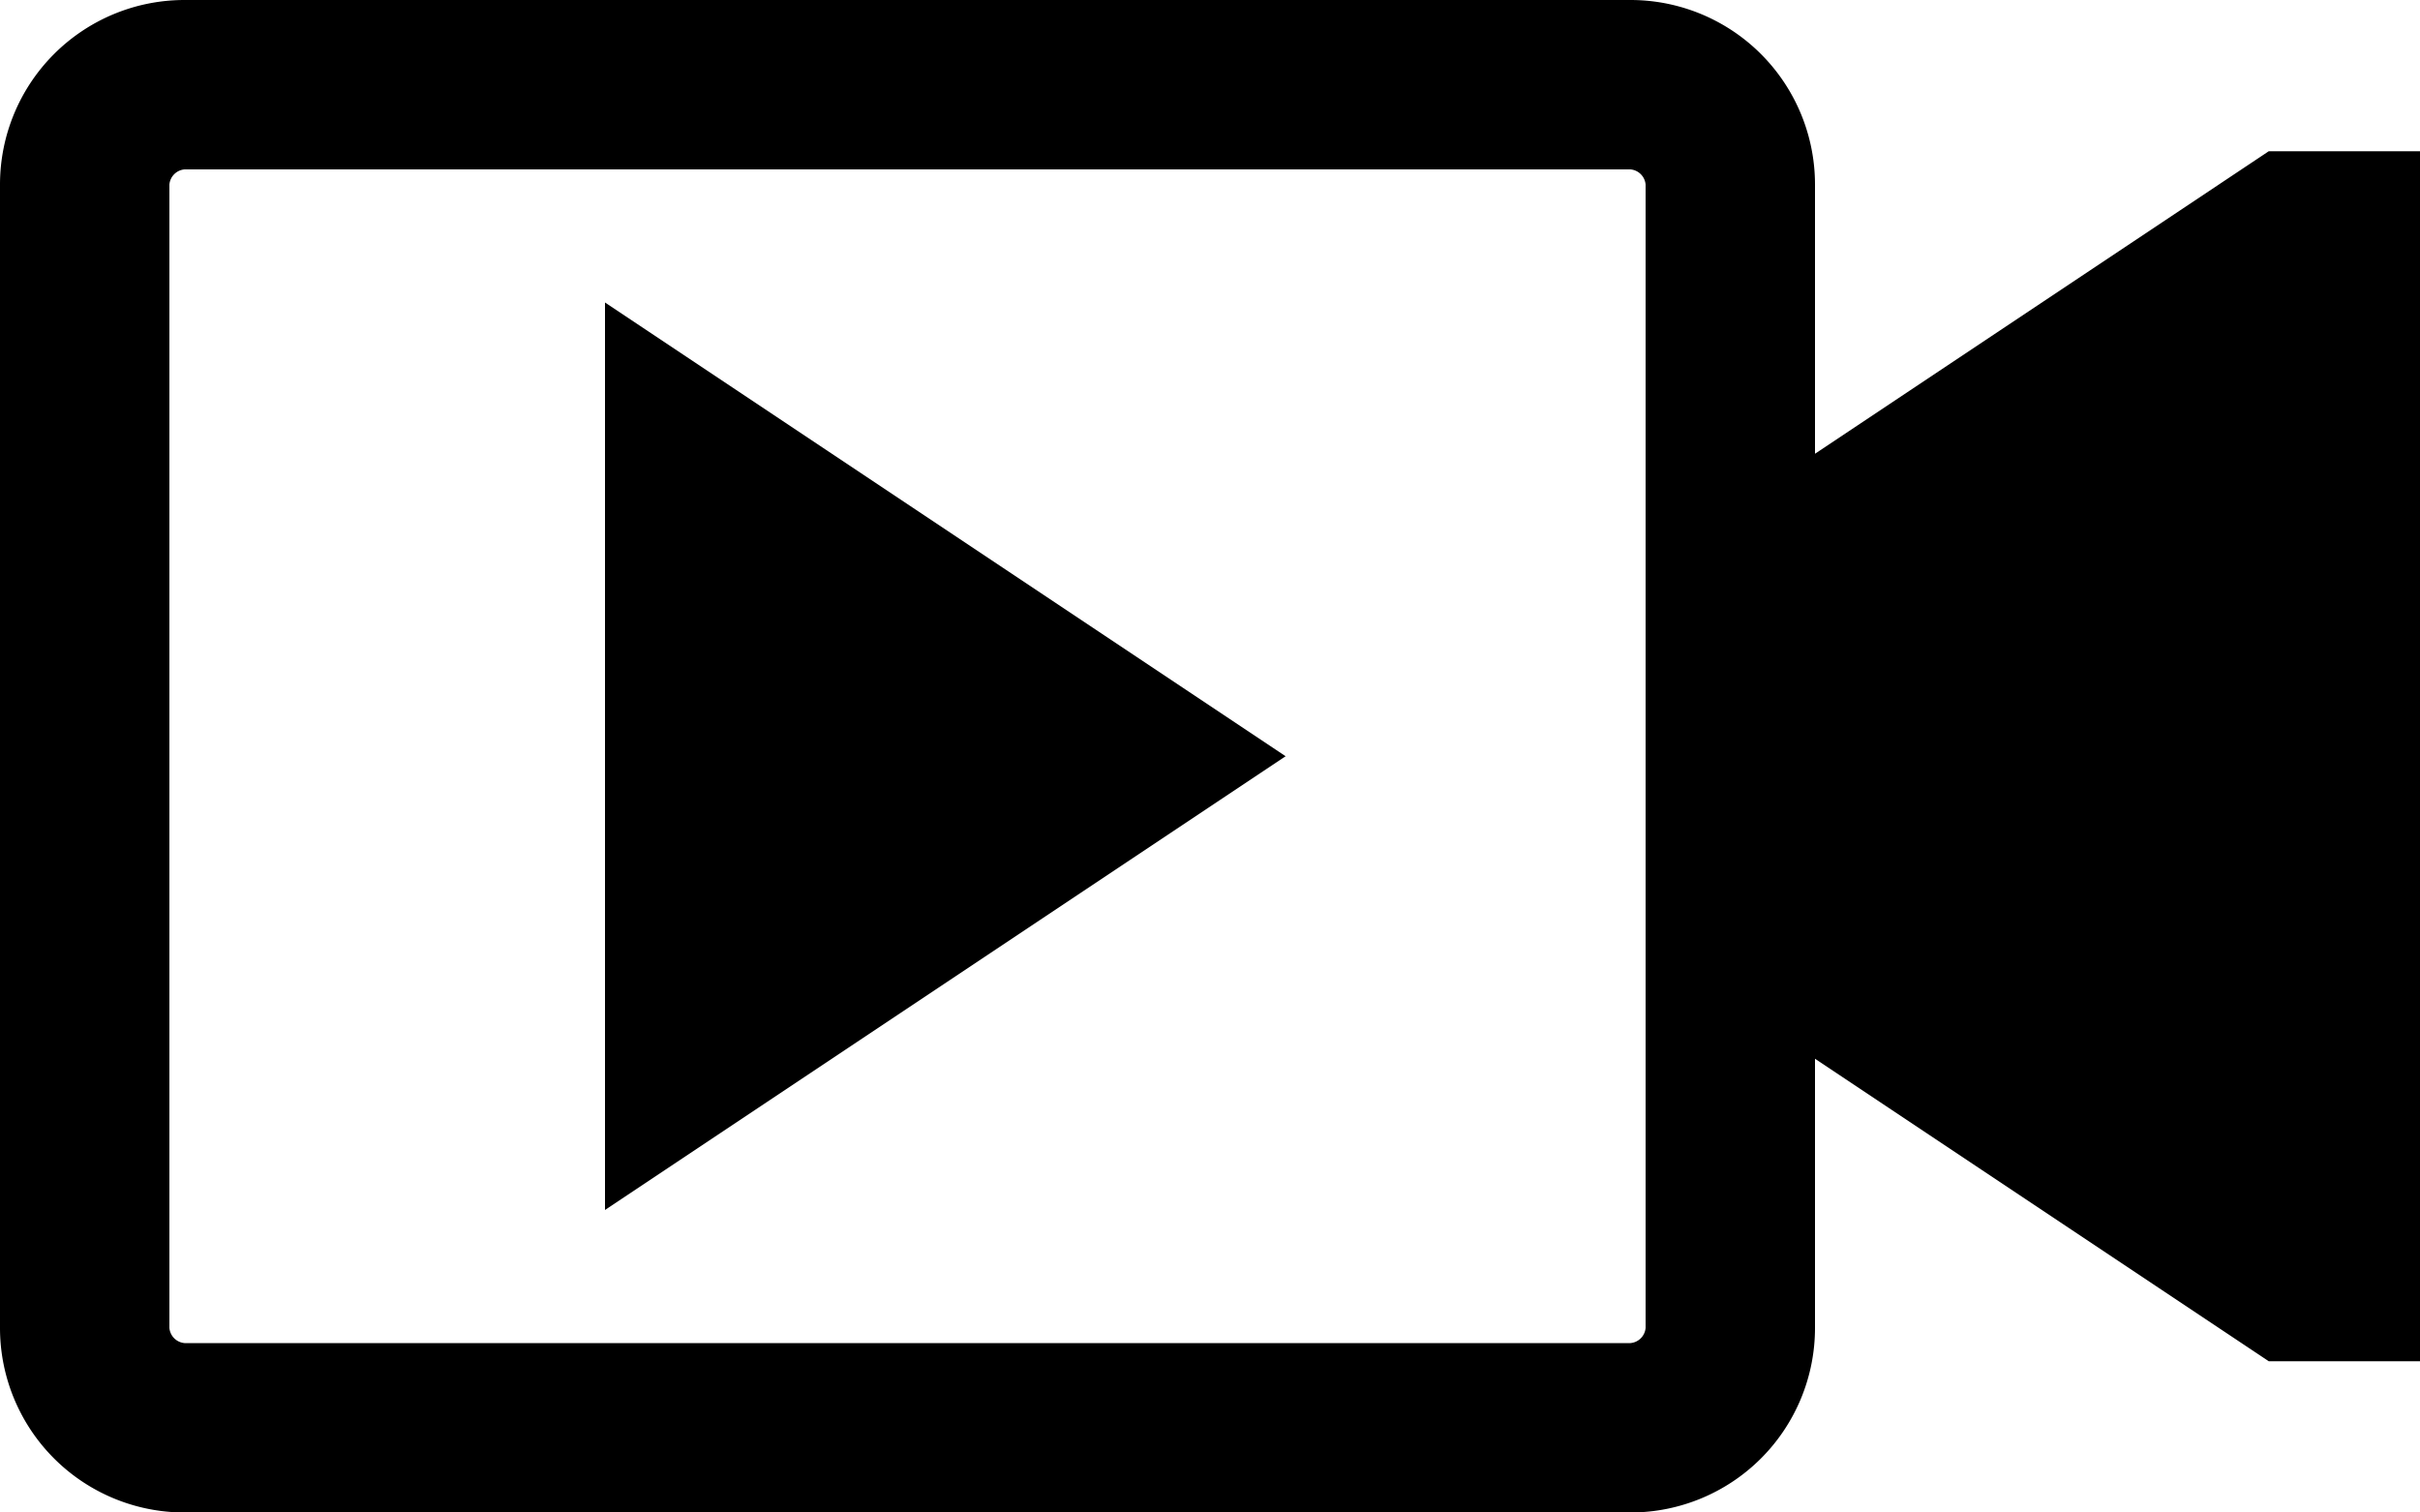 <svg xmlns="http://www.w3.org/2000/svg" viewBox="0 0 16 10"><g id="Ebene_2" data-name="Ebene 2"><g id="icons"><g id="video"><path d="M15,1,12,3V1.22A1.22,1.22,0,0,0,10.78,0H1.22A1.22,1.22,0,0,0,0,1.22V8.78A1.22,1.22,0,0,0,1.22,10h9.56A1.22,1.22,0,0,0,12,8.78V7l3,2h1V1ZM10.88,8.78a.11.11,0,0,1-.1.1H1.22a.11.11,0,0,1-.1-.1V1.22a.11.11,0,0,1,.1-.1h9.56a.11.11,0,0,1,.1.1Z"/><polygon points="4 8 8.5 5 4 2 4 8"/></g></g></g></svg>